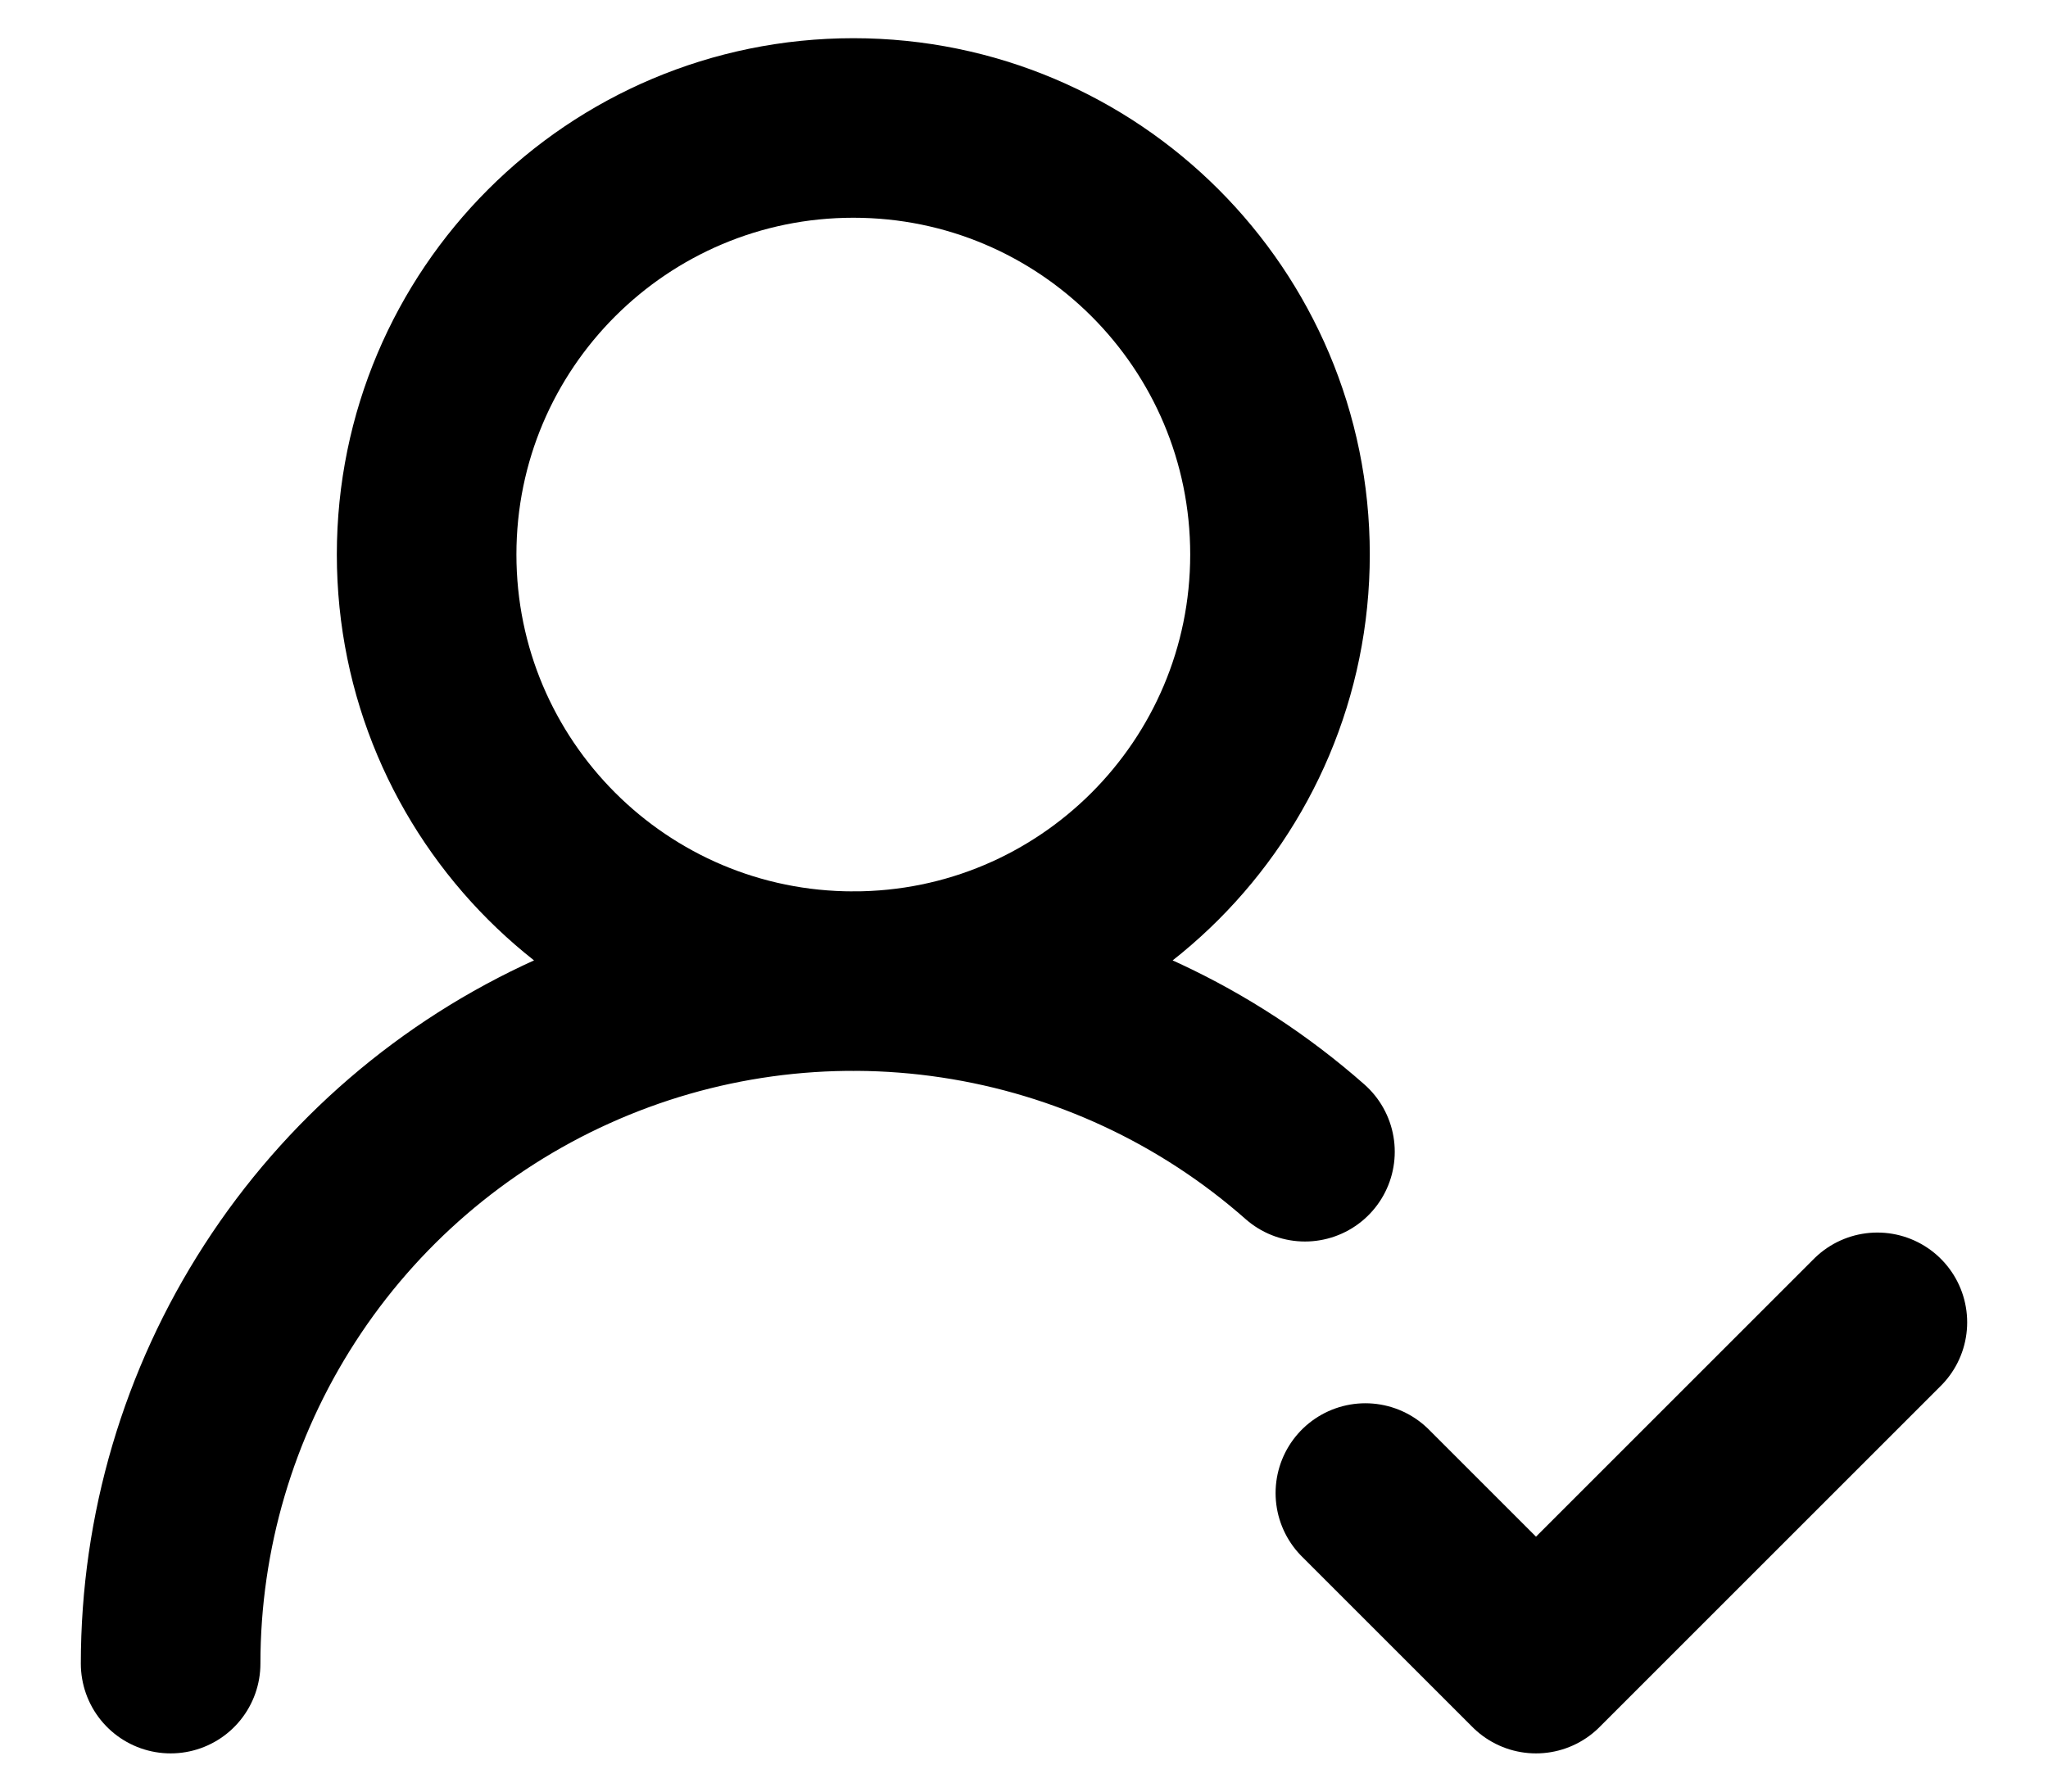<svg width="16" height="14" viewBox="0 0 16 14" fill="none" xmlns="http://www.w3.org/2000/svg">
<path d="M1.333 13C1.333 11.973 1.629 10.969 2.186 10.107C2.743 9.244 3.537 8.561 4.472 8.139C5.408 7.716 6.445 7.573 7.46 7.726C8.476 7.879 9.425 8.321 10.195 9M10.667 11.667L12 13L14.667 10.333M10 4.333C10 6.174 8.508 7.667 6.667 7.667C4.826 7.667 3.333 6.174 3.333 4.333C3.333 2.492 4.826 1 6.667 1C8.508 1 10 2.492 10 4.333Z" stroke="black" stroke-width="1.403" stroke-linecap="round" stroke-linejoin="round"/>
</svg>
